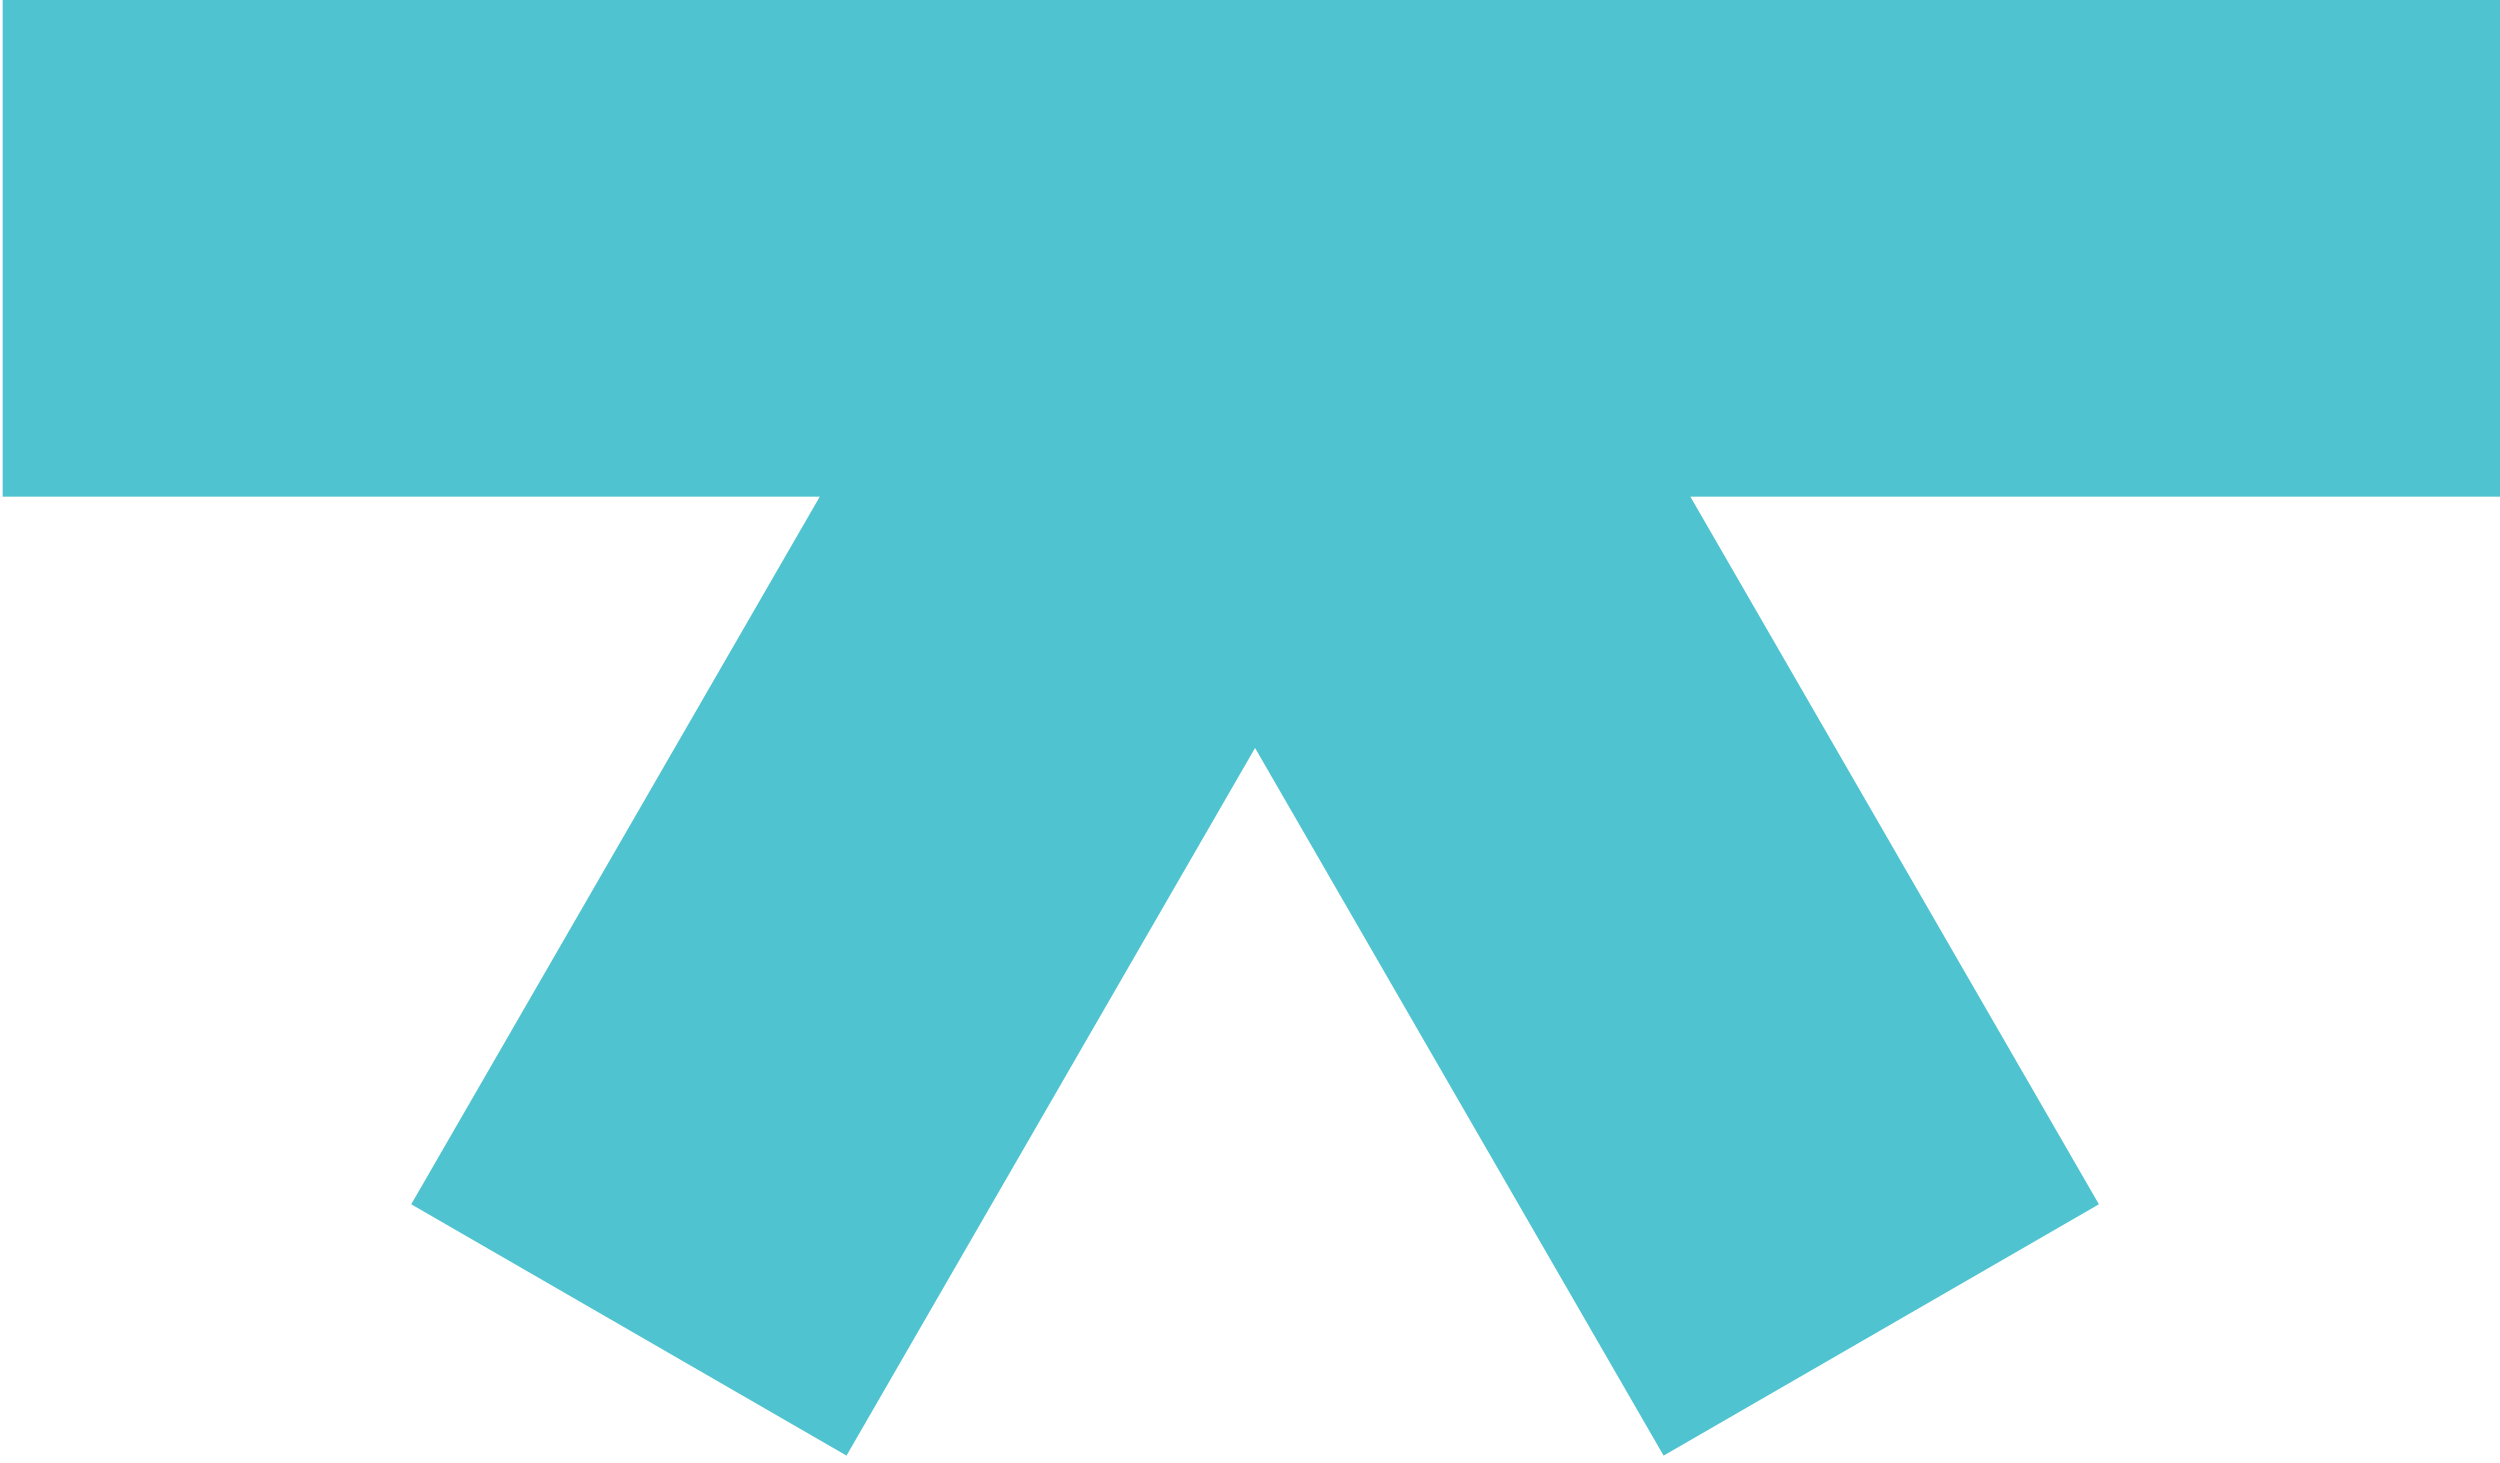<svg width="335" height="196" viewBox="0 0 335 196" fill="none" xmlns="http://www.w3.org/2000/svg">
<path d="M109.849 66.551L55.103 161.374L113.432 195.051L168.178 100.228L222.924 195.051L281.254 161.374L226.508 66.551H336V-0.802H226.508L281.254 -95.625L222.924 -129.302L168.178 -34.478L113.432 -129.302L55.103 -95.625L109.849 -0.802H0.357V66.551H109.849Z" fill="#4FC4D0"/>
</svg>
